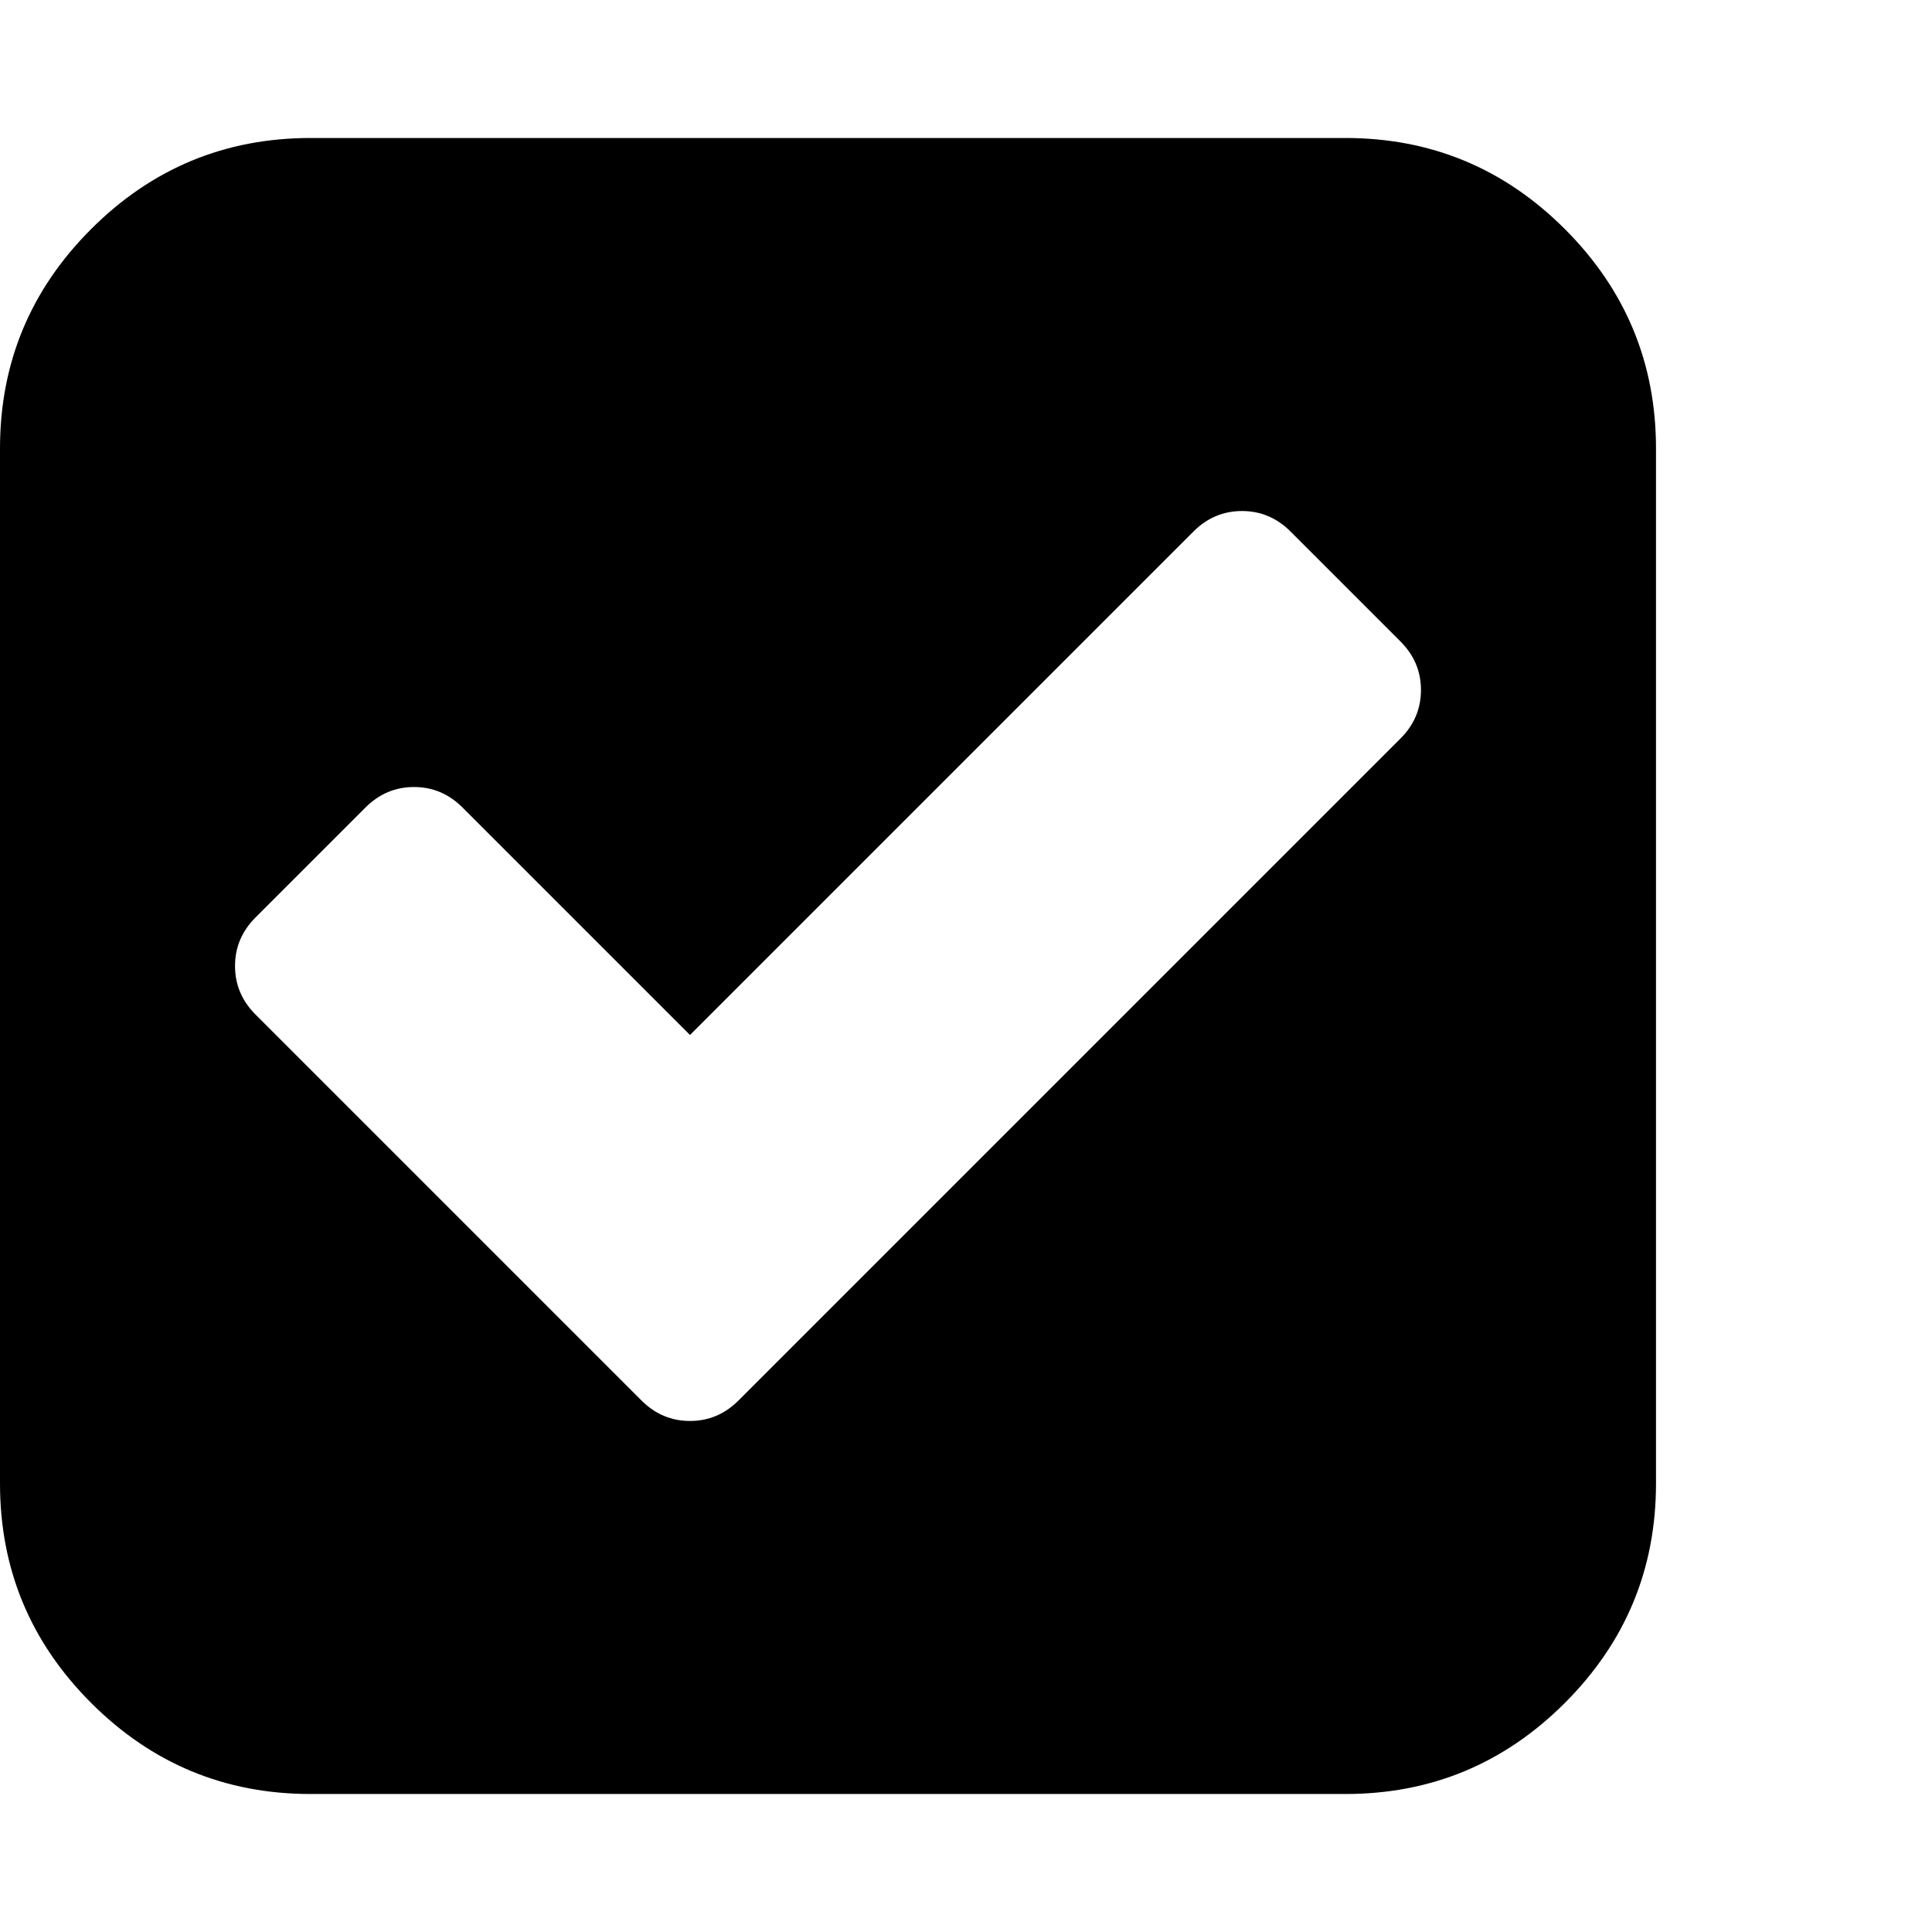 <?xml version="1.0" encoding="utf-8"?>
<!-- Generated by IcoMoon.io -->
<!DOCTYPE svg PUBLIC "-//W3C//DTD SVG 1.1//EN" "http://www.w3.org/Graphics/SVG/1.1/DTD/svg11.dtd">
<svg version="1.1" xmlns="http://www.w3.org/2000/svg" xmlns:xlink="http://www.w3.org/1999/xlink" width="500" height="500" viewBox="0 0 500 500">
	<path d="M191.127 362.444l171.317-171.317q5.301-5.301 5.301-12.556t-5.301-12.556l-28.46-28.46q-5.301-5.301-12.556-5.301t-12.556 5.301l-130.301 130.301-58.873-58.873q-5.301-5.301-12.556-5.301t-12.556 5.301l-28.46 28.46q-5.301 5.301-5.301 12.556t5.301 12.556l99.888 99.888q5.301 5.301 12.556 5.301t12.556-5.301zM428.571 116.071v267.857q0 33.203-23.577 56.78t-56.78 23.577h-267.857q-33.203 0-56.78-23.577t-23.577-56.78v-267.857q0-33.203 23.577-56.78t56.78-23.577h267.857q33.203 0 56.78 23.577t23.577 56.78z" fill="#000000" />
</svg>

